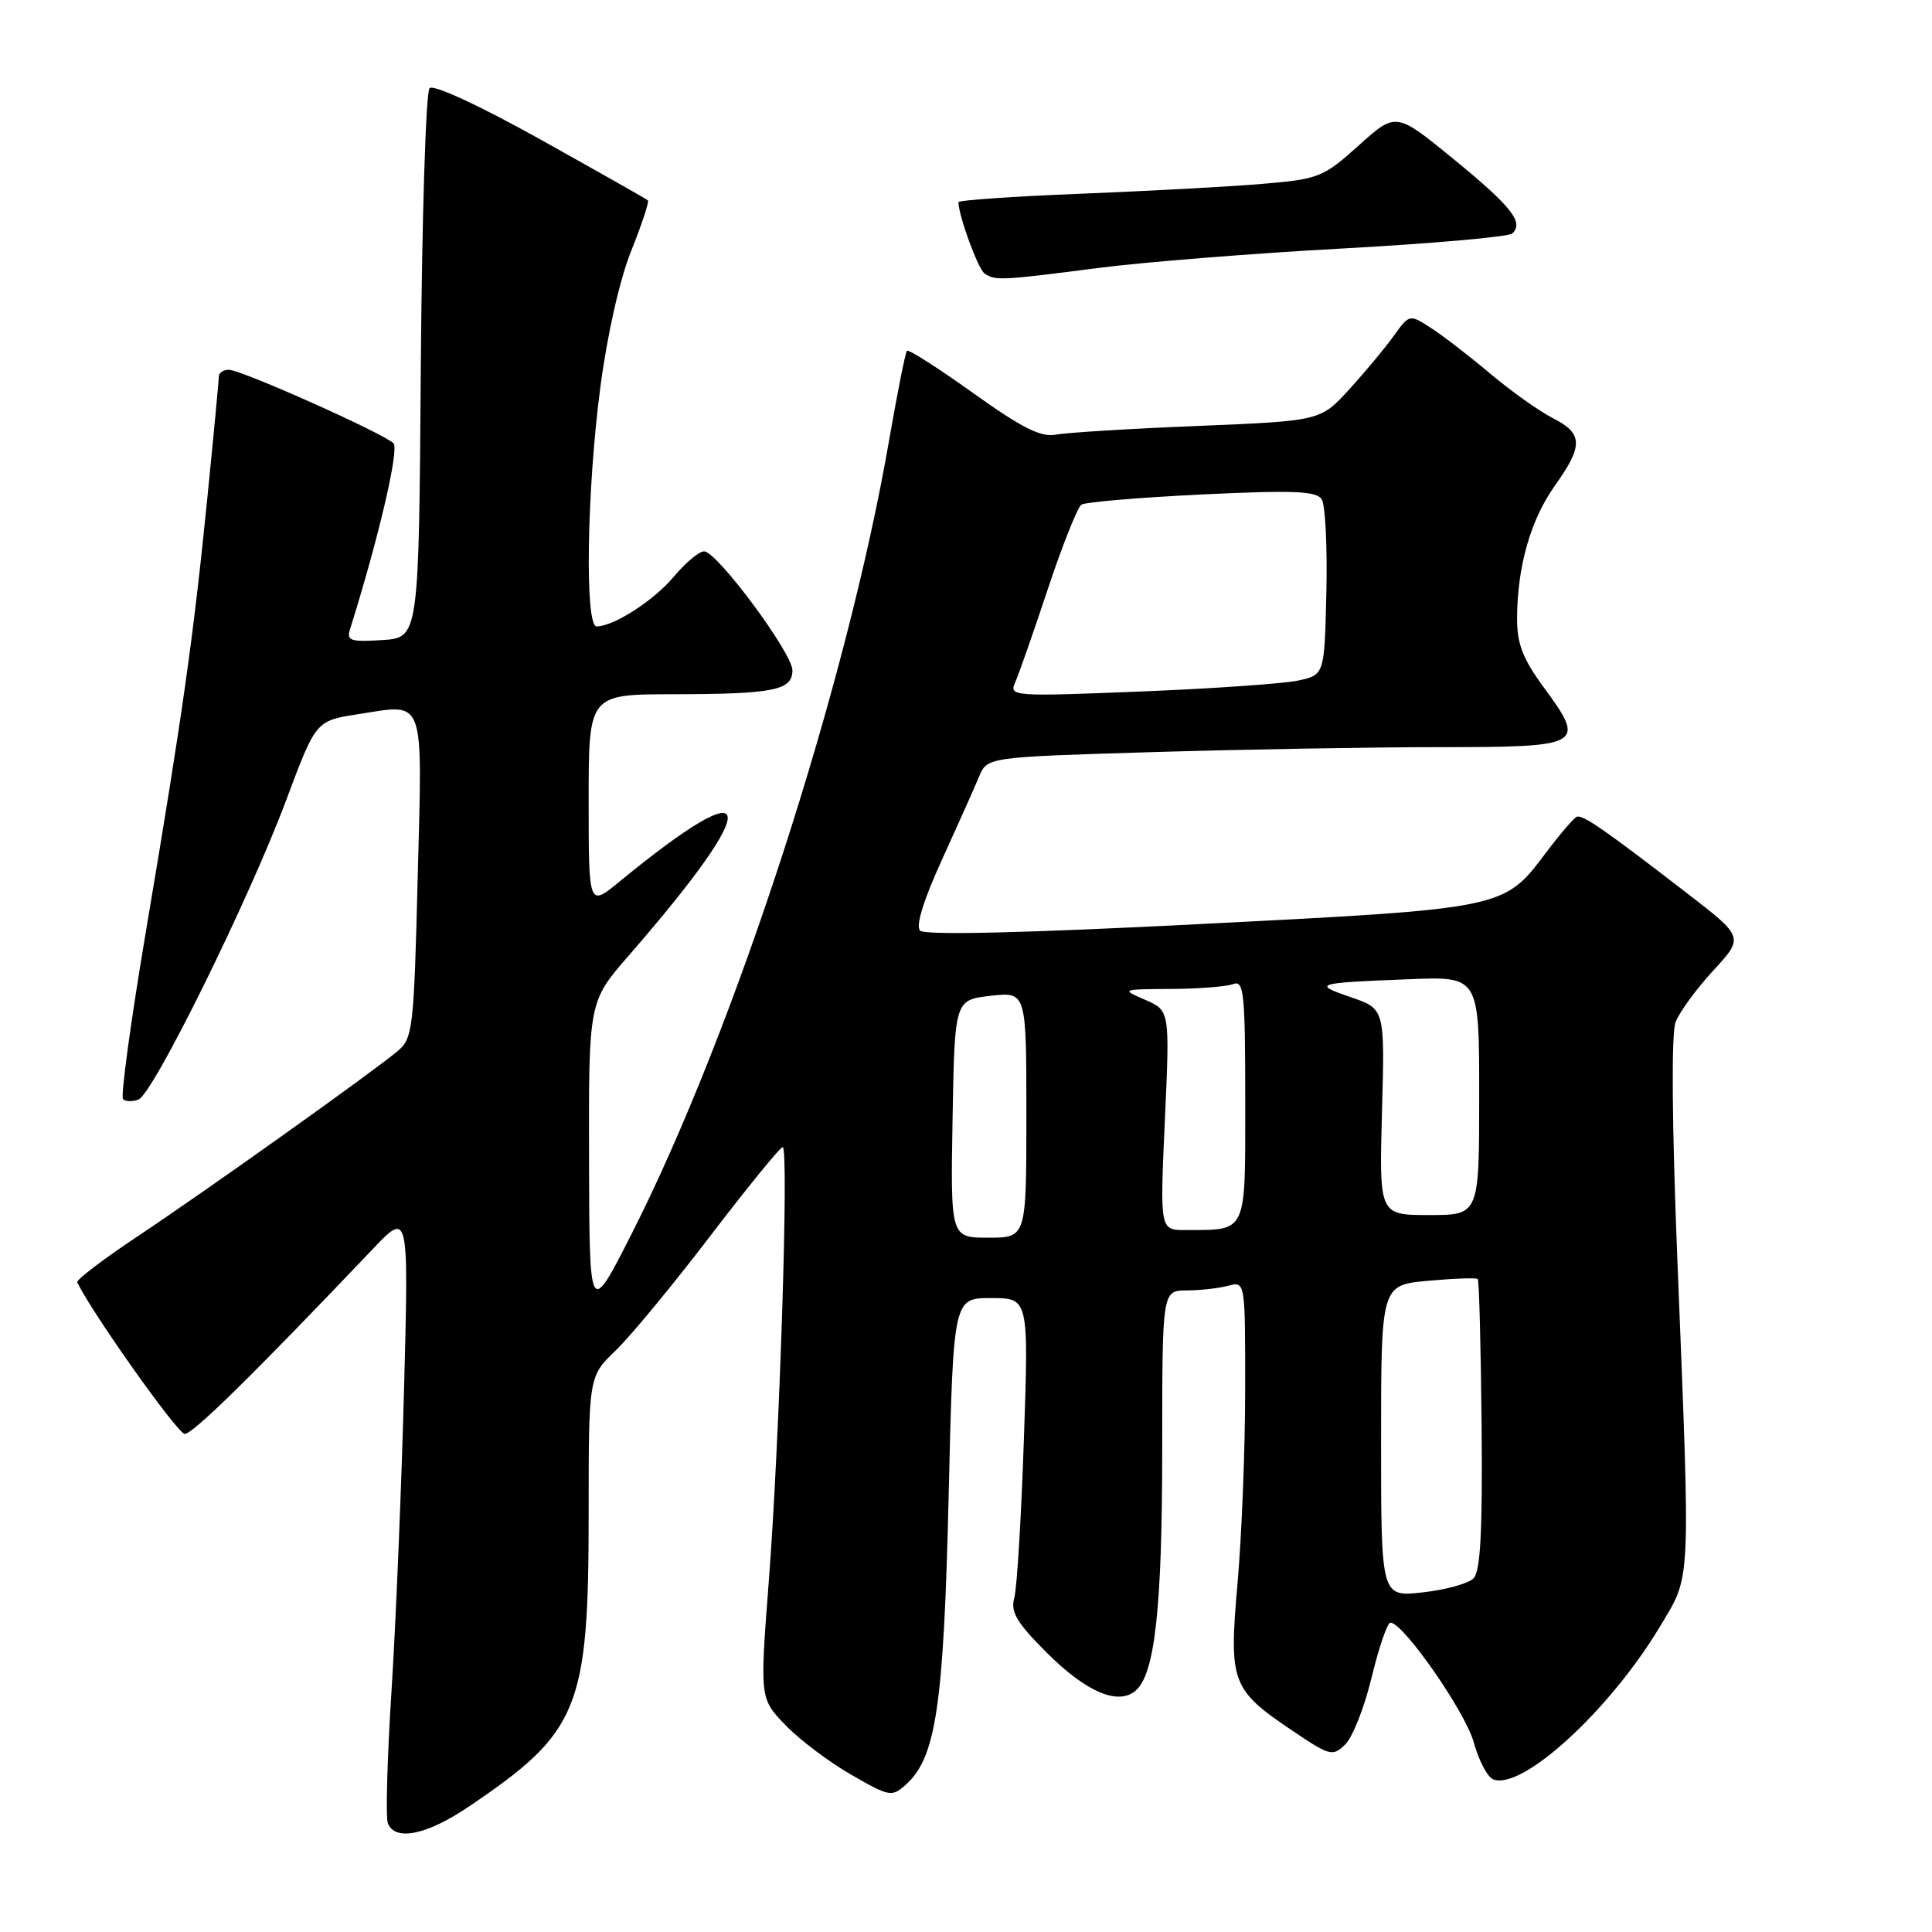 <?xml version="1.0" encoding="UTF-8" standalone="no"?>
<!DOCTYPE svg PUBLIC "-//W3C//DTD SVG 1.1//EN" "http://www.w3.org/Graphics/SVG/1.1/DTD/svg11.dtd" >
<svg xmlns="http://www.w3.org/2000/svg" xmlns:xlink="http://www.w3.org/1999/xlink" version="1.1" viewBox="0 0 256 256">
 <g >
 <path fill="currentColor"
d=" M 62.14 239.37 C 76.76 229.49 78.00 226.45 78.00 200.51 C 78.00 182.39 78.00 182.39 81.58 178.95 C 83.55 177.05 89.20 170.21 94.13 163.75 C 99.07 157.29 103.38 152.00 103.71 152.00 C 104.55 152.00 103.31 190.85 101.86 209.61 C 100.68 225.07 100.68 225.07 104.09 228.60 C 105.96 230.54 109.89 233.50 112.81 235.17 C 117.91 238.10 118.18 238.14 120.07 236.44 C 124.03 232.85 125.05 225.95 125.70 198.25 C 126.32 172.00 126.32 172.00 131.31 172.00 C 136.31 172.00 136.31 172.00 135.67 190.75 C 135.32 201.06 134.75 210.52 134.39 211.77 C 133.88 213.58 134.74 215.03 138.66 218.95 C 143.89 224.18 148.10 226.00 150.44 224.05 C 153.03 221.90 154.00 213.14 154.00 191.95 C 154.00 171.00 154.00 171.00 157.25 170.99 C 159.04 170.98 161.51 170.70 162.75 170.37 C 165.00 169.77 165.00 169.77 164.99 184.13 C 164.99 192.04 164.53 203.57 163.98 209.78 C 162.82 222.99 163.15 223.87 171.33 229.38 C 176.23 232.68 176.59 232.77 178.26 231.14 C 179.23 230.19 180.81 226.18 181.76 222.22 C 182.72 218.26 183.83 215.01 184.24 215.01 C 185.93 214.99 194.18 226.84 195.28 230.87 C 195.94 233.28 197.11 235.49 197.87 235.78 C 201.72 237.26 213.38 226.54 220.00 215.45 C 224.11 208.57 224.01 210.68 222.25 166.69 C 221.54 148.84 221.45 136.95 222.02 135.44 C 222.53 134.11 224.78 131.03 227.02 128.60 C 231.09 124.18 231.09 124.18 223.52 118.34 C 212.55 109.88 209.72 107.92 208.93 108.23 C 208.54 108.38 206.70 110.53 204.84 113.00 C 199.24 120.43 199.51 120.38 159.10 122.44 C 135.86 123.63 122.54 123.94 121.92 123.32 C 121.31 122.71 122.34 119.34 124.81 113.93 C 126.92 109.29 129.14 104.34 129.73 102.91 C 130.81 100.32 130.81 100.32 152.65 99.66 C 164.67 99.30 181.83 99.00 190.78 99.00 C 209.76 99.00 210.19 98.75 204.60 91.14 C 201.75 87.25 201.01 85.33 201.02 81.87 C 201.06 75.01 202.82 68.86 206.04 64.34 C 209.82 59.03 209.76 57.44 205.75 55.40 C 203.96 54.49 200.25 51.85 197.50 49.54 C 194.75 47.22 191.21 44.49 189.63 43.47 C 186.76 41.61 186.76 41.61 184.64 44.56 C 183.47 46.18 180.82 49.36 178.74 51.64 C 174.95 55.77 174.95 55.77 158.73 56.44 C 149.80 56.80 141.34 57.32 139.92 57.59 C 137.93 57.97 135.43 56.72 128.96 52.09 C 124.35 48.79 120.40 46.27 120.18 46.48 C 119.97 46.69 118.92 51.96 117.84 58.18 C 112.23 90.71 97.34 136.59 83.69 163.50 C 78.10 174.50 78.10 174.50 78.05 153.61 C 78.00 132.72 78.00 132.72 83.32 126.61 C 101.28 105.97 100.71 101.54 82.07 116.83 C 78.00 120.17 78.00 120.17 78.00 106.08 C 78.00 92.00 78.00 92.00 89.25 91.99 C 102.53 91.97 105.00 91.47 105.00 88.82 C 105.00 86.55 95.06 73.14 93.32 73.06 C 92.68 73.02 90.88 74.52 89.32 76.37 C 86.65 79.57 81.33 83.00 79.05 83.00 C 77.47 83.00 77.75 65.01 79.54 51.38 C 80.46 44.36 82.10 37.09 83.63 33.26 C 85.04 29.74 86.04 26.72 85.85 26.55 C 85.66 26.37 79.27 22.76 71.66 18.51 C 63.54 13.98 57.44 11.16 56.92 11.68 C 56.43 12.17 55.91 28.76 55.76 48.54 C 55.50 84.50 55.50 84.50 50.66 84.81 C 46.39 85.08 45.89 84.91 46.40 83.31 C 50.17 71.32 52.92 59.52 52.14 58.74 C 50.82 57.42 31.97 49.00 30.34 49.00 C 29.60 49.00 29.00 49.39 29.00 49.86 C 29.00 50.33 28.31 57.65 27.46 66.11 C 25.61 84.56 24.20 94.57 19.36 123.26 C 17.34 135.23 15.97 145.30 16.30 145.64 C 16.64 145.97 17.56 146.00 18.36 145.69 C 20.29 144.95 33.03 119.13 37.93 106.00 C 41.86 95.50 41.86 95.50 47.42 94.64 C 56.44 93.24 55.97 91.96 55.35 116.20 C 54.84 136.45 54.70 137.59 52.66 139.30 C 49.21 142.18 27.30 157.79 18.25 163.81 C 13.68 166.85 10.07 169.60 10.23 169.92 C 12.35 174.22 23.55 190.00 24.48 190.00 C 25.57 190.00 33.61 182.10 49.40 165.50 C 54.16 160.50 54.16 160.50 53.54 184.00 C 53.20 196.93 52.46 214.85 51.89 223.83 C 51.31 232.81 51.09 240.80 51.39 241.58 C 52.33 244.02 56.56 243.15 62.14 239.37 Z  M 145.50 35.51 C 151.55 34.73 166.18 33.56 178.00 32.92 C 189.82 32.27 199.90 31.38 200.38 30.94 C 201.97 29.49 200.28 27.36 192.57 21.05 C 184.97 14.84 184.97 14.84 180.04 19.27 C 175.35 23.49 174.76 23.73 167.31 24.36 C 163.01 24.73 152.19 25.31 143.25 25.67 C 134.31 26.02 127.00 26.53 127.00 26.79 C 127.00 28.54 129.59 35.63 130.45 36.23 C 131.84 37.21 132.68 37.17 145.50 35.51 Z  M 183.00 190.94 C 183.00 170.28 183.00 170.28 189.24 169.71 C 192.67 169.40 195.63 169.29 195.81 169.48 C 195.99 169.66 196.22 178.37 196.32 188.84 C 196.45 202.92 196.17 208.21 195.25 209.14 C 194.57 209.83 191.53 210.67 188.50 211.00 C 183.00 211.61 183.00 211.61 183.00 190.94 Z  M 126.22 148.25 C 126.50 132.50 126.50 132.50 131.25 131.95 C 136.00 131.41 136.00 131.41 136.00 147.70 C 136.00 164.00 136.00 164.00 130.97 164.00 C 125.95 164.00 125.95 164.00 126.22 148.25 Z  M 154.35 148.45 C 155.01 133.91 155.01 133.91 151.76 132.49 C 148.52 131.09 148.54 131.08 155.17 131.04 C 158.84 131.02 162.55 130.73 163.42 130.39 C 164.82 129.86 165.00 131.61 165.00 145.78 C 165.00 163.69 165.34 162.95 157.09 162.99 C 153.69 163.00 153.69 163.00 154.35 148.45 Z  M 183.12 147.34 C 183.50 133.68 183.50 133.68 179.00 132.14 C 173.83 130.36 174.23 130.24 186.75 129.75 C 196.00 129.38 196.00 129.38 196.00 145.19 C 196.00 161.00 196.00 161.00 189.37 161.00 C 182.75 161.00 182.75 161.00 183.12 147.34 Z  M 134.52 90.41 C 134.99 89.36 136.94 83.78 138.86 78.00 C 140.78 72.22 142.78 67.22 143.29 66.87 C 143.80 66.53 150.98 65.92 159.24 65.52 C 171.36 64.94 174.43 65.06 175.13 66.15 C 175.61 66.89 175.89 72.43 175.75 78.46 C 175.50 89.42 175.50 89.42 172.00 90.18 C 170.07 90.59 160.66 91.25 151.08 91.63 C 134.16 92.31 133.69 92.27 134.52 90.41 Z "/>
</g>
</svg>